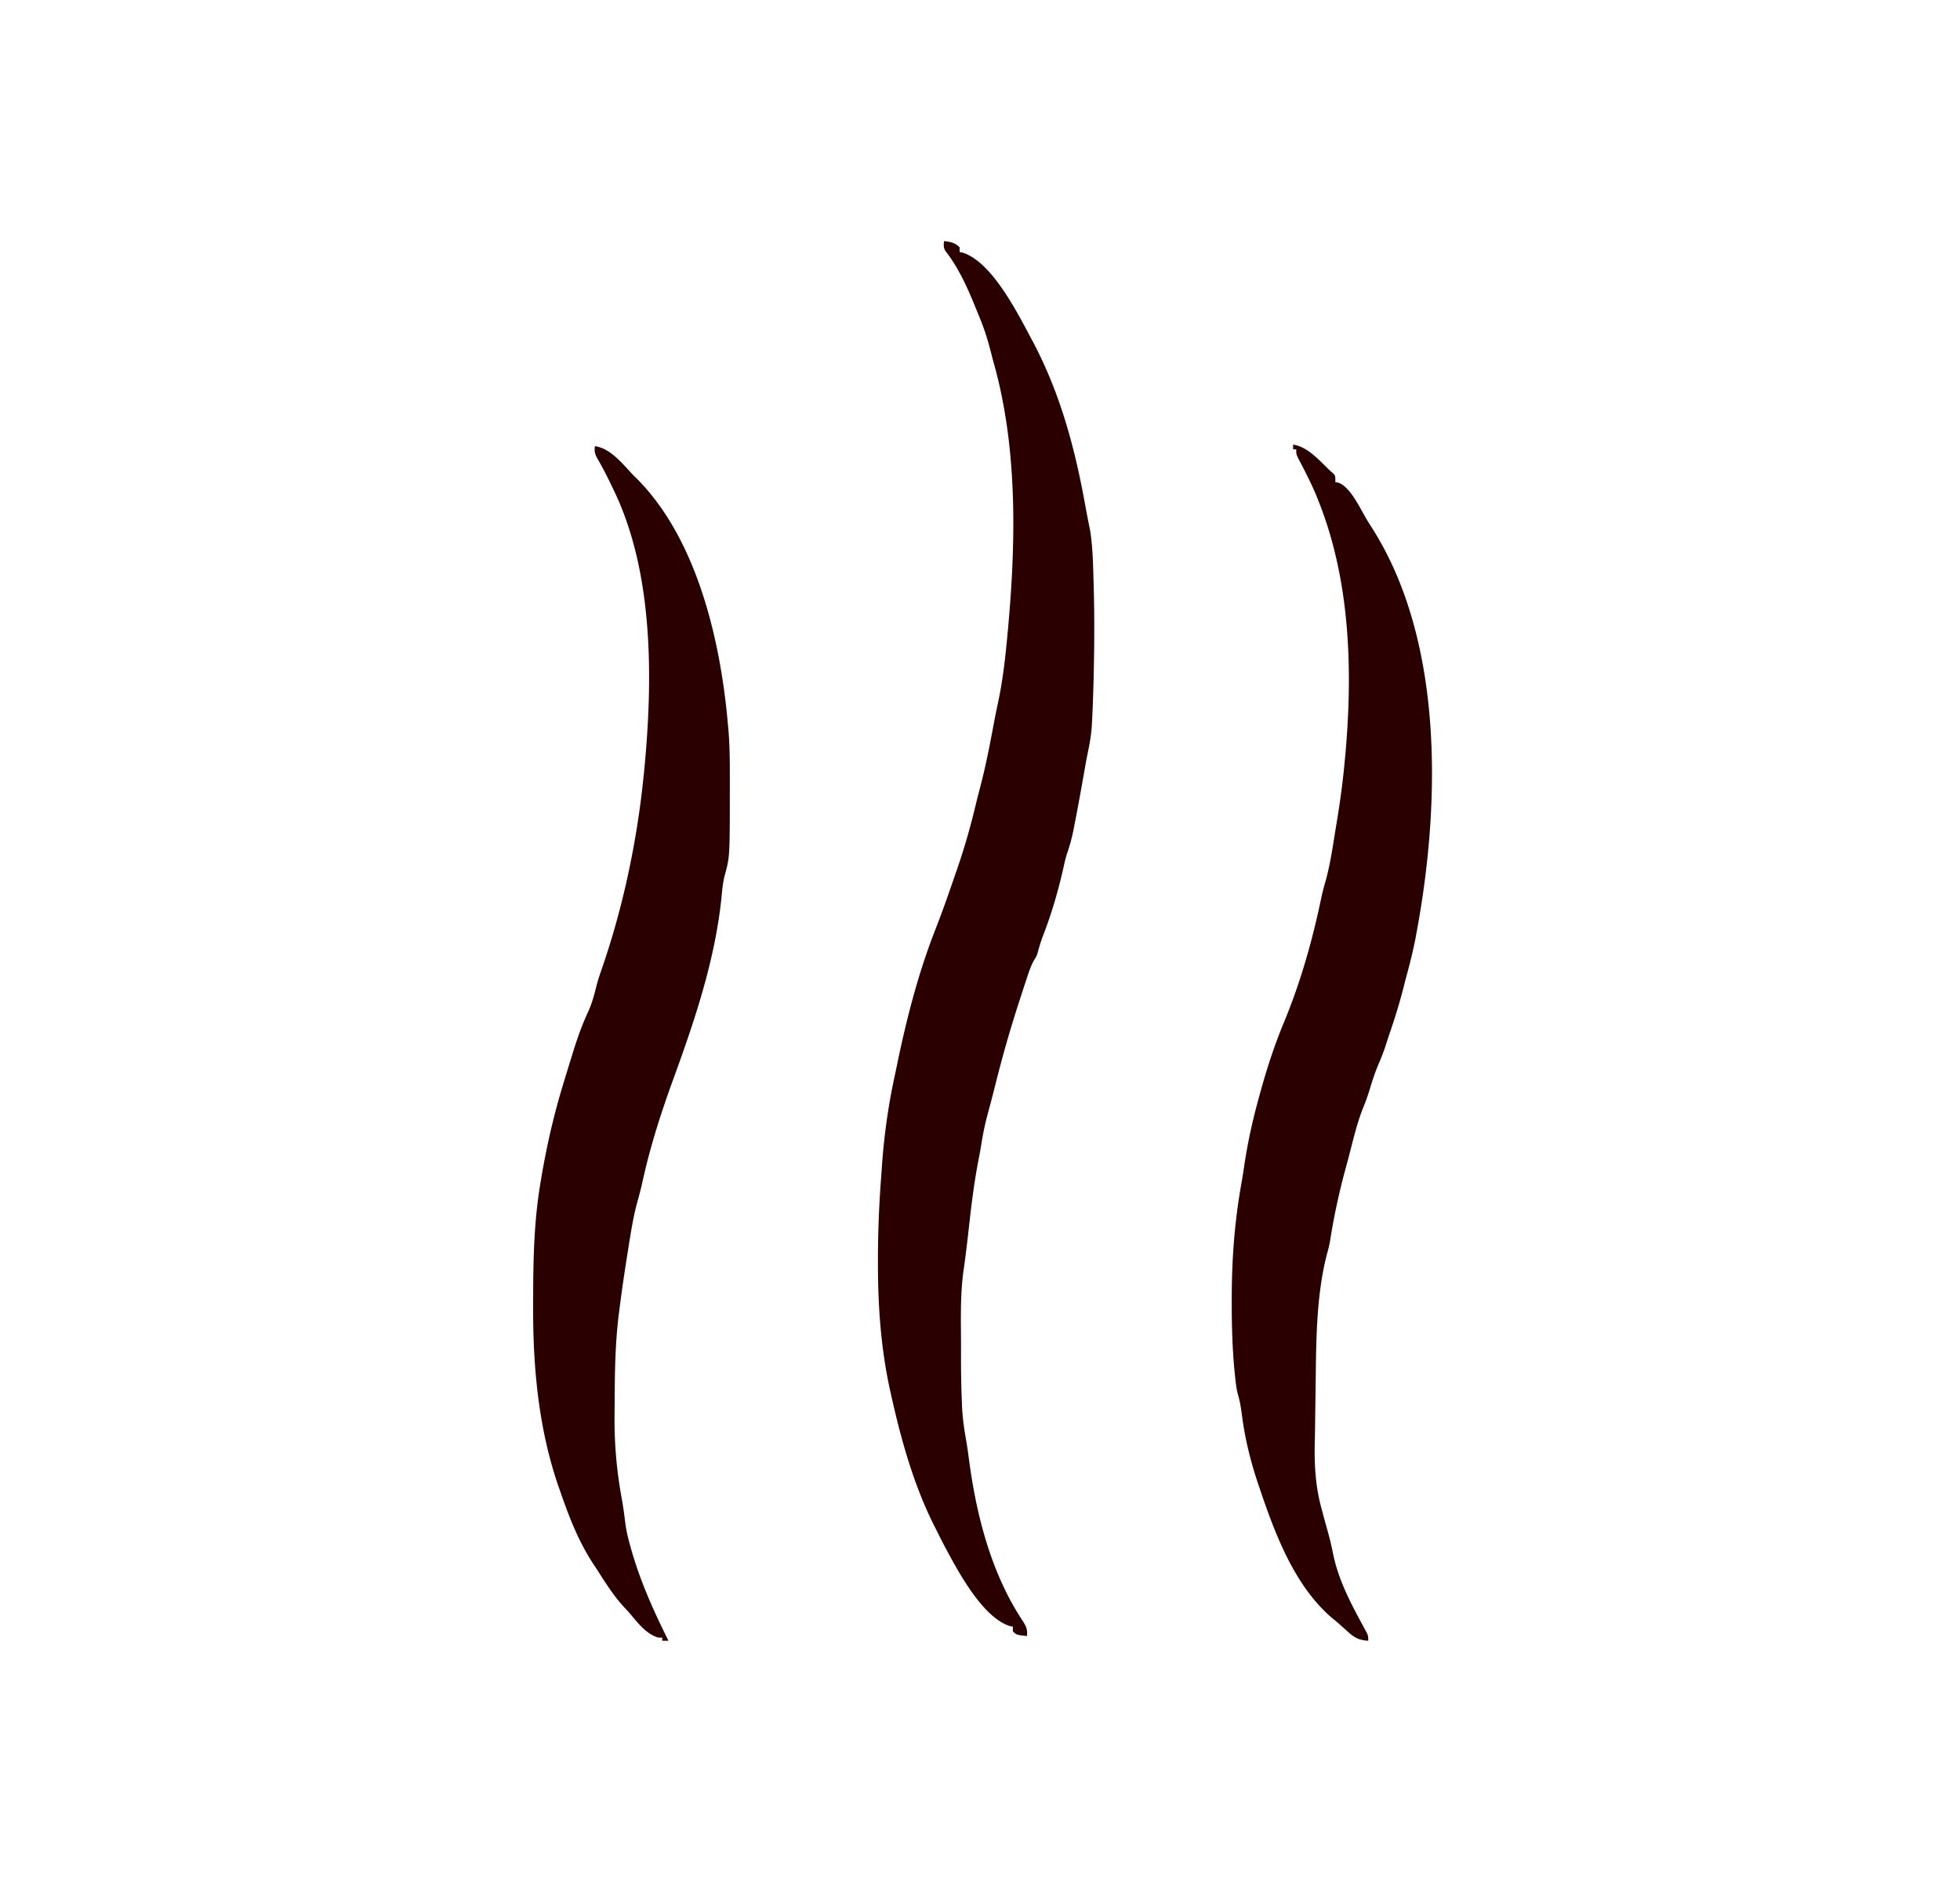<svg version="1.1" xmlns="http://www.w3.org/2000/svg" viewBox="0 0 1252 1199">
  <path d="M603 154c4.15.47 6.99.99 10 4v3c.59.11 1.17.21 1.77.32 19.49 5.95 36.47 41.13 45.38 57.6 17.48 33.31 26.73 68.29 33.3 105.07.48 2.61.98 5.22 1.5 7.83.13.7.27 1.4.41 2.12.35 1.75.71 3.49 1.06 5.24 1.66 10.95 1.84 22.07 2.14 33.13.02.75.04 1.5.07 2.26.54 19.64.43 39.23-.07 58.87l-.06 2.41c-.21 8.46-.49 16.91-.96 25.35l-.1 2.06c-.34 5.77-1.3 11.37-2.49 17.01-.99 4.84-1.84 9.7-2.69 14.57-1.87 10.63-3.81 21.25-5.88 31.85-.3 1.51-.3 1.51-.59 3.05-1.04 5.21-2.34 10.16-4.09 15.18-1.08 3.22-1.78 6.51-2.51 9.83-3.33 14.58-7.44 28.84-12.88 42.78-1.41 3.74-2.56 7.49-3.57 11.36-.74 2.11-.74 2.11-2.08 4.17-2.2 3.89-3.5 7.92-4.88 12.15-.3.92-.61 1.83-.92 2.77-.98 2.98-1.95 5.97-2.92 8.96-.34 1.02-.67 2.04-1.01 3.09-5.75 17.68-10.81 35.48-15.3 53.51-.96 3.83-1.94 7.65-2.96 11.47-.33 1.26-.33 1.26-.68 2.55-.43 1.61-.86 3.22-1.3 4.84-1.69 6.32-2.93 12.68-3.95 19.15-.5 3.09-1.06 6.15-1.67 9.21-2.93 14.93-4.68 29.95-6.37 45.07-.97 8.63-1.98 17.26-3.24 25.86-2.28 16.4-1.56 33.41-1.58 49.93-.01 1.42-.01 1.42-.01 2.85-.03 10.47.11 20.91.56 31.36.03.88.07 1.77.11 2.68.34 7.19 1.3 14.2 2.58 21.27.69 3.92 1.24 7.84 1.76 11.79 4.67 35.88 14.2 73.38 34.48 103.88 2.17 3.33 3.09 5.55 2.64 9.55-6.75-.75-6.75-.75-9-3v-3c-.58-.1-1.17-.21-1.77-.32-18.04-5.53-34.19-36.71-42.73-52.74A622.36 622.36 0 01598 977l-1.17-2.3c-13.32-26.41-21.47-55.91-27.83-84.7-.21-.93-.41-1.85-.62-2.81-5.76-26.5-7.6-53.5-7.57-80.57v-2.83c.03-17.3.71-34.47 2.04-51.72.15-2.11.3-4.22.44-6.33 1.36-19.91 4.03-39.17 8.27-58.7.45-2.09.89-4.19 1.32-6.28 6.11-29.62 13.56-58.88 24.63-87.07 4.19-10.71 8.01-21.54 11.74-32.42.69-2.01 1.39-4.02 2.09-6.03 4.74-13.66 8.64-27.37 11.98-41.43.96-3.96 1.99-7.89 3.01-11.82 3.67-14.04 6.33-28.25 9-42.5.74-3.84 1.54-7.67 2.36-11.5 2.58-12.24 4.11-24.54 5.31-36.99.07-.69.14-1.38.21-2.09 5.69-58.21 7.51-121-8.62-177.78-.57-2.05-1.1-4.11-1.62-6.18-1.92-7.56-4.17-14.8-7.16-22-.59-1.42-1.17-2.85-1.75-4.29-5.33-13.2-11.05-26.62-19.84-37.95-1.64-2.29-1.45-3.96-1.22-6.71zm223 130c9.58 1.34 17.2 10.66 24 17 .89.75.89.75 1.79 1.52C853 304 853 304 853 308l1.81.28c8.02 2.63 14.5 17.61 18.85 24.57.83 1.34 1.67 2.67 2.52 3.99 46.44 72.71 43.81 177.18 28.82 258.1-.36 1.92-.36 1.92-.72 3.89-1.69 8.86-3.89 17.48-6.28 26.17-.43 1.66-.85 3.32-1.27 4.99-2.59 10.18-5.63 20.11-9.05 30.03-.95 2.78-1.84 5.57-2.74 8.36-1.29 3.88-2.76 7.62-4.38 11.37-2.28 5.34-4.02 10.73-5.69 16.28a125.74 125.74 0 01-4.25 11.85c-3.83 9.7-6.18 19.9-8.8 29.98-.72 2.74-1.45 5.47-2.2 8.2-4.25 15.54-7.64 31.3-10.12 47.21-.5 2.72-1.17 5.32-1.94 7.98-7 27.26-6.82 57.17-7.18 85.13-.04 2.42-.08 4.85-.11 7.27-.07 4.7-.13 9.4-.19 14.1-.05 4.49-.13 8.99-.23 13.48-.33 14.49.39 27.75 4.15 41.77.35 1.33.35 1.33.71 2.69 1.01 3.75 2.02 7.5 3.08 11.23 1.41 5 2.64 9.97 3.65 15.05 3.26 16.44 10.76 30.91 18.7 45.55.5.93 1 1.87 1.52 2.82.67 1.24.67 1.24 1.37 2.51.97 2.15.97 2.15.97 5.15-6.27-.35-9.14-2.17-13.56-6.25-1.09-.96-2.17-1.93-3.26-2.89-.52-.48-1.05-.96-1.6-1.45-1.53-1.37-3.11-2.67-4.72-3.96-23.98-20.52-36.41-53.69-46.17-82.64-.26-.75-.51-1.49-.77-2.27-4.9-14.45-8.57-29.07-10.54-44.23-.59-4.38-1.17-8.58-2.4-12.83-1.17-4.14-1.63-8.15-2.04-12.42-.08-.74-.16-1.48-.24-2.24-1.53-15.19-1.91-30.31-1.89-45.57 0-.99 0-1.98.01-3 .05-25.1 1.93-49.2 6.44-73.92.58-3.31 1.09-6.62 1.57-9.94 2.23-15.11 5.5-29.68 9.61-44.39.3-1.11.61-2.21.92-3.35 4.13-14.92 8.86-29.33 14.8-43.62 10.78-26.01 18.4-53.11 24.08-80.64.78-3.46 1.71-6.84 2.69-10.24 2.6-9.6 4.12-19.36 5.68-29.17.51-3.21 1.04-6.42 1.57-9.62 2.02-12.43 3.69-24.83 4.82-37.36.11-1.18.22-2.35.34-3.56 4.79-53.02 3.28-109.6-16.09-159.82-.34-.88-.68-1.77-1.03-2.68-3.68-9.41-8.21-18.28-12.95-27.19C828 290 828 290 828 287h-2v-3zm-446 1c10.25 1.32 18.17 11.96 25 19 .85.83 1.7 1.66 2.57 2.52C445.82 345.62 460.46 410.51 465 463c.09.89.17 1.78.26 2.69 1.04 12.17.94 24.36.93 36.56v3.51c-.03 41.52-.03 41.52-3.18 53.13-1.42 5.28-1.78 10.68-2.32 16.11-4.29 39.17-16.97 76.87-30.4 113.72-7.92 21.74-14.93 43.41-19.87 66.04-.98 4.46-2.14 8.84-3.37 13.23-2.53 9.37-4.04 18.87-5.55 28.45-.15.93-.3 1.87-.45 2.83-2 12.47-3.85 24.95-5.43 37.48-.15 1.23-.31 2.47-.47 3.74-2.1 17.55-2.43 35.05-2.5 52.71-.01 2.84-.04 5.68-.08 8.51-.28 19.42 1.23 37.61 4.81 56.71.88 5.05 1.52 10.12 2.14 15.21.74 5.21 2.03 10.2 3.48 15.25.3 1.05.6 2.11.91 3.19 5.72 19.41 14.06 37.87 23.09 55.93h-4v-2h-2.44c-7.55-2.12-12.91-9.12-17.83-14.97a93.076 93.076 0 00-3.52-3.9c-6.52-6.88-11.55-14.73-16.64-22.69-1.02-1.59-2.06-3.17-3.1-4.75-9.72-14.63-15.76-30.19-21.47-46.69-.43-1.21-.43-1.21-.86-2.44-13.13-37.36-16.76-77.28-16.59-116.6.01-2.31.02-4.62.02-6.93.07-23.51.63-46.78 4.43-70.03.12-.76.25-1.52.37-2.3 3.34-20.19 7.74-40.09 13.63-59.7.22-.72.43-1.45.66-2.2 1.75-5.81 3.54-11.62 5.34-17.42.25-.8.49-1.6.74-2.42 2.81-9.1 5.88-17.93 9.9-26.57 2.45-5.32 3.89-10.68 5.29-16.35.94-3.7 2.13-7.28 3.38-10.89 13.6-39.24 22.41-80.86 26.69-122.15.17-1.63.17-1.63.35-3.29 5.7-57.84 6.59-127.23-19.35-180.71-.34-.7-.67-1.4-1.02-2.13-2.88-5.99-5.82-11.92-9.2-17.65-1.76-3.18-2.21-4.68-1.78-8.22z" fill="#2A0000"/>
</svg>
